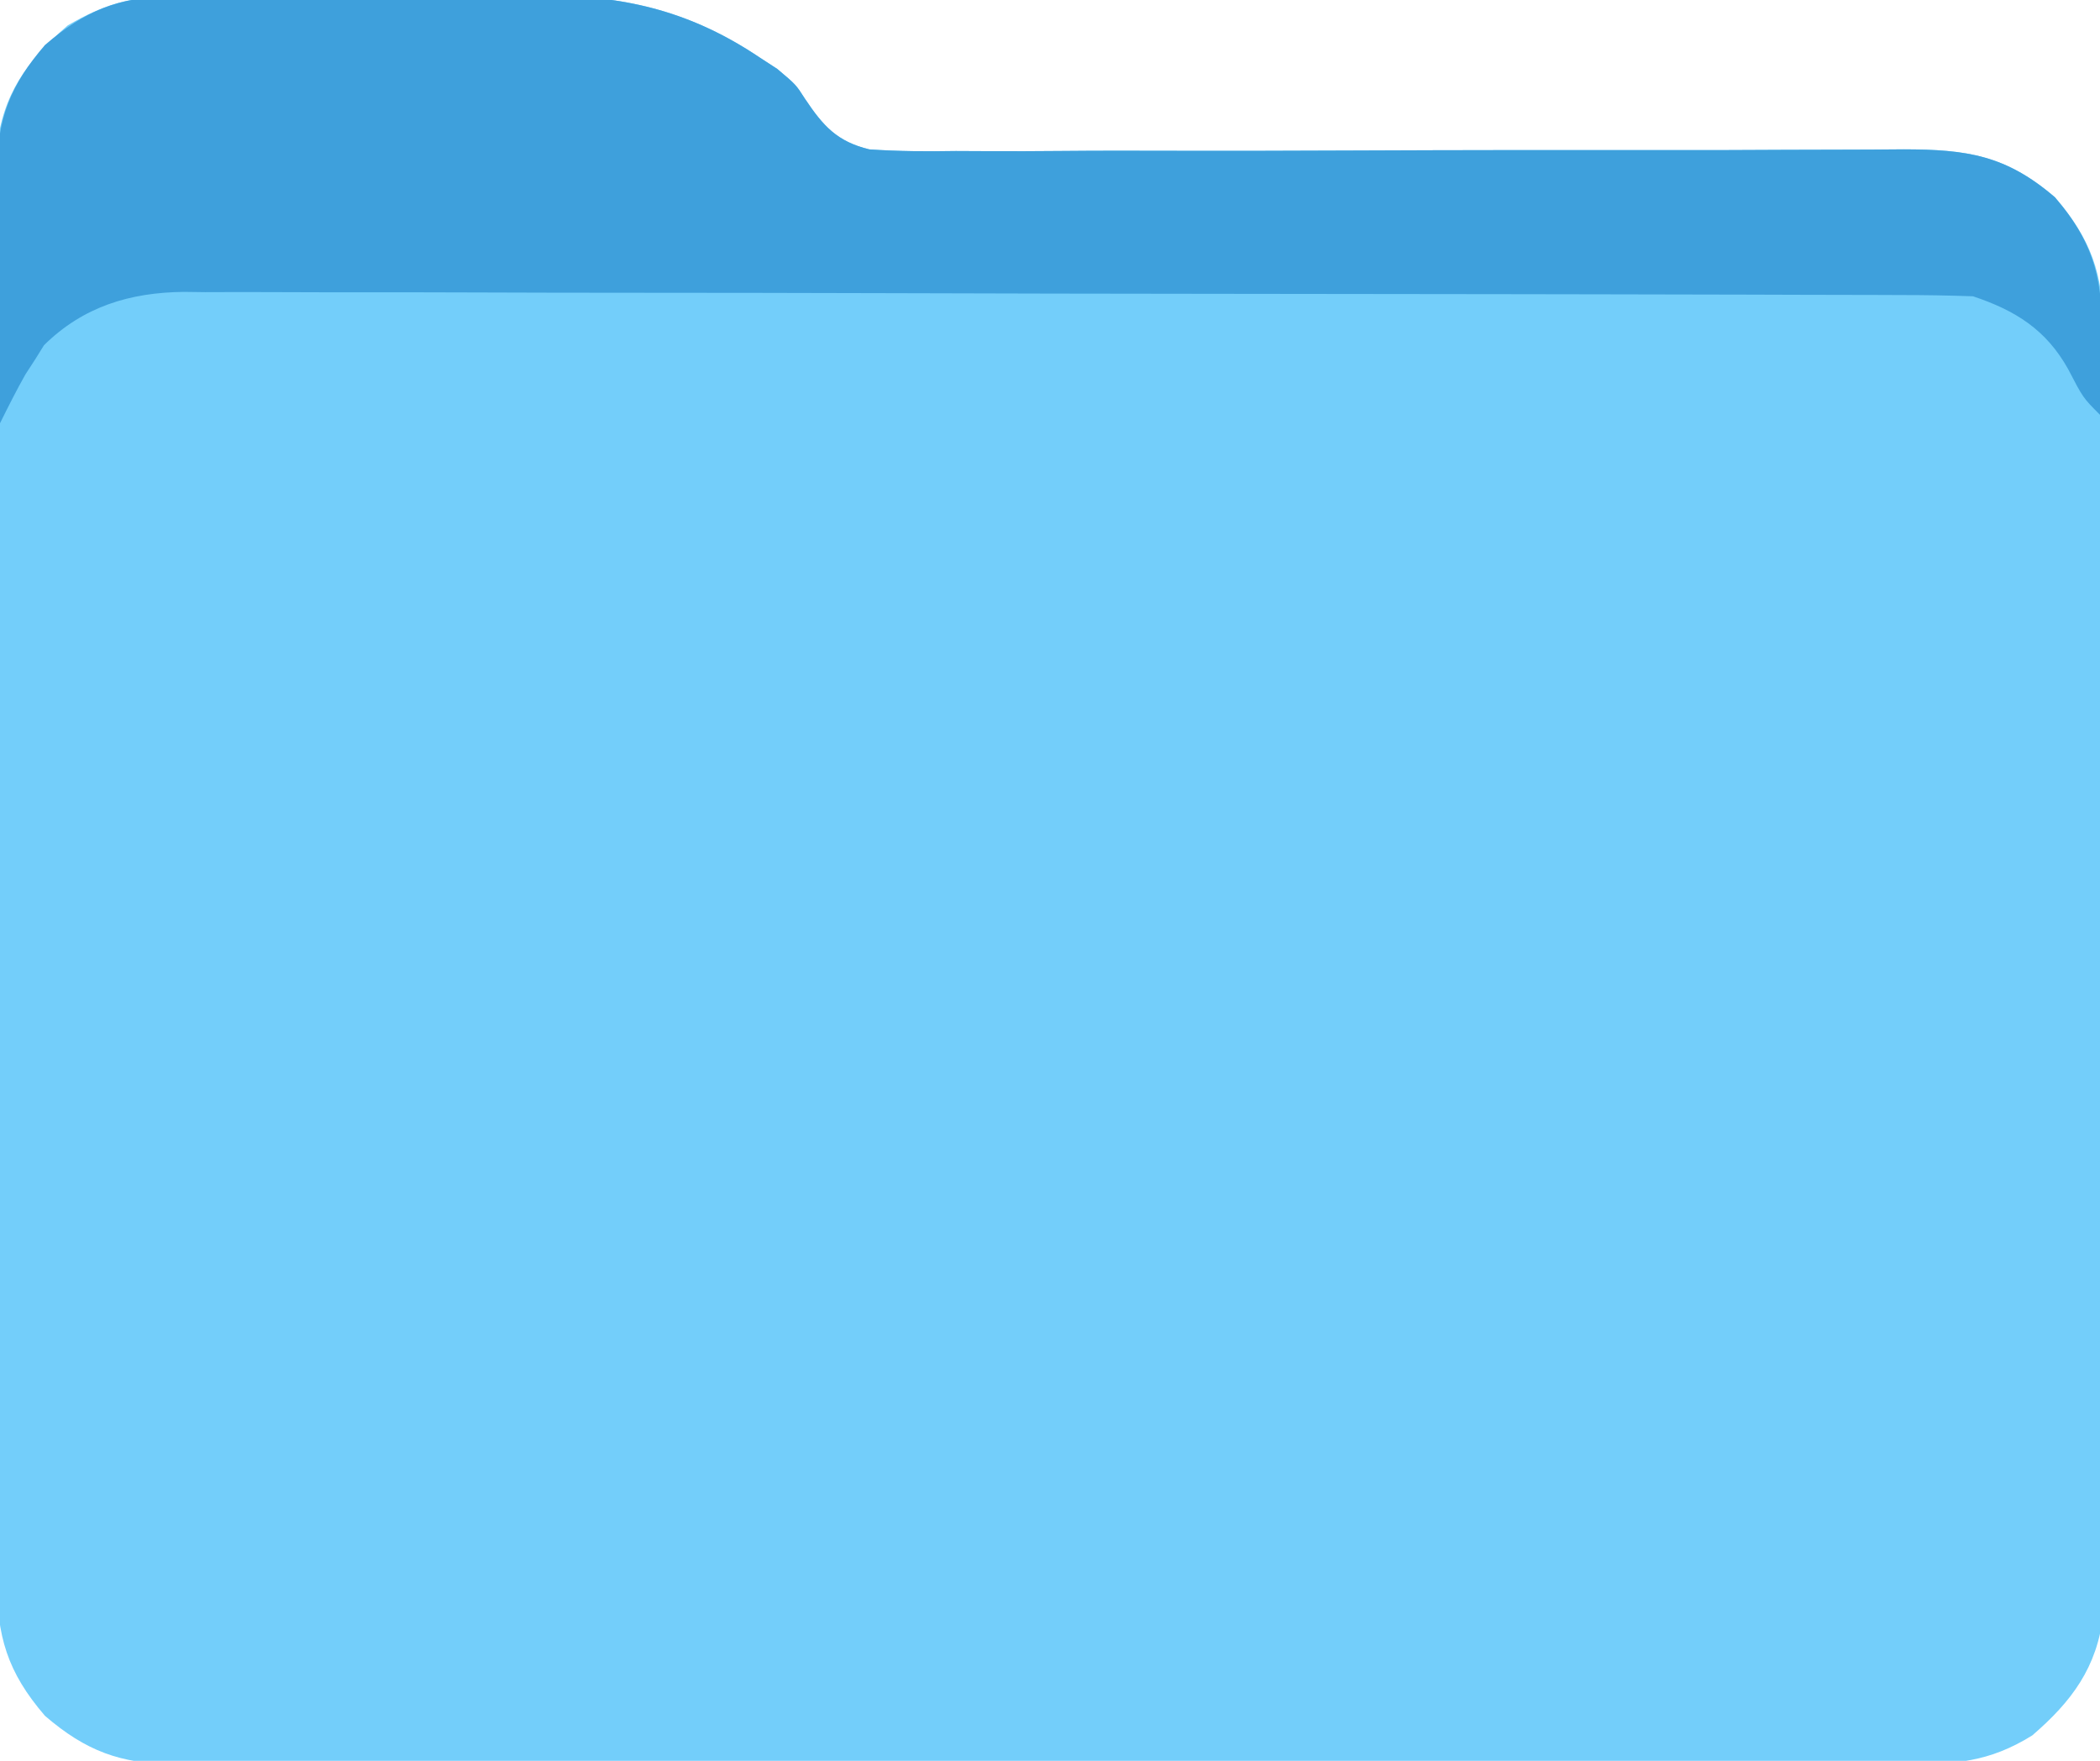 <?xml version="1.0" encoding="UTF-8"?>
<svg version="1.1" xmlns="http://www.w3.org/2000/svg" width="248" height="208">
<path d="M0 0 C1.783 -0.019 1.783 -0.019 3.602 -0.038 C5.51 -0.034 5.51 -0.034 7.456 -0.03 C8.791 -0.034 10.126 -0.039 11.461 -0.045 C14.255 -0.054 17.049 -0.052 19.843 -0.042 C23.398 -0.031 26.952 -0.051 30.507 -0.08 C33.265 -0.098 36.022 -0.098 38.78 -0.092 C40.719 -0.092 42.659 -0.109 44.598 -0.126 C54.077 -0.052 61.709 1.891 69.628 7.217 C70.303 7.656 70.979 8.096 71.675 8.549 C73.878 10.404 73.878 10.404 74.953 12.087 C77.093 15.287 78.726 17.125 82.546 18.05 C85.97 18.286 89.333 18.301 92.765 18.243 C94.063 18.249 95.361 18.255 96.699 18.261 C99.515 18.274 102.329 18.264 105.145 18.238 C109.6 18.196 114.054 18.203 118.51 18.217 C125.557 18.232 132.604 18.215 139.652 18.184 C152.27 18.129 164.889 18.12 177.507 18.137 C181.933 18.142 186.358 18.129 190.784 18.102 C192.875 18.091 194.966 18.087 197.057 18.086 C199.603 18.084 202.149 18.071 204.694 18.045 C212.155 18.061 216.764 18.725 222.565 23.717 C226.814 28.654 228.253 32.75 228.259 39.235 C228.264 39.898 228.268 40.56 228.273 41.243 C228.285 43.449 228.276 45.655 228.266 47.861 C228.27 49.448 228.276 51.035 228.282 52.623 C228.296 56.924 228.29 61.226 228.281 65.527 C228.273 70.033 228.28 74.538 228.285 79.044 C228.291 86.61 228.283 94.175 228.269 101.741 C228.253 110.483 228.258 119.225 228.275 127.967 C228.288 135.478 228.29 142.989 228.282 150.5 C228.278 154.984 228.277 159.468 228.287 163.951 C228.295 168.167 228.289 172.382 228.272 176.598 C228.268 178.144 228.269 179.689 228.276 181.235 C228.284 183.348 228.274 185.46 228.259 187.573 C228.258 188.754 228.257 189.935 228.255 191.153 C227.533 197.373 224.541 201.392 219.878 205.404 C214.757 208.592 210.685 208.832 204.845 208.785 C203.496 208.792 203.496 208.792 202.12 208.799 C199.112 208.811 196.104 208.802 193.097 208.792 C190.938 208.796 188.779 208.802 186.621 208.808 C180.761 208.822 174.902 208.817 169.043 208.807 C162.912 208.799 156.781 208.806 150.649 208.811 C140.353 208.817 130.057 208.809 119.761 208.795 C107.856 208.779 95.951 208.784 84.046 208.801 C73.826 208.814 63.606 208.816 53.386 208.808 C47.281 208.804 41.177 208.803 35.072 208.813 C29.333 208.822 23.594 208.816 17.855 208.798 C15.748 208.794 13.642 208.795 11.535 208.802 C8.66 208.81 5.786 208.8 2.911 208.785 C2.077 208.792 1.242 208.798 0.383 208.805 C-5.899 208.742 -9.959 207.265 -14.81 203.092 C-19.276 197.901 -20.497 193.694 -20.503 186.889 C-20.508 186.153 -20.512 185.418 -20.517 184.659 C-20.529 182.204 -20.52 179.75 -20.51 177.295 C-20.514 175.53 -20.52 173.766 -20.526 172.001 C-20.54 167.216 -20.535 162.431 -20.525 157.646 C-20.517 152.636 -20.524 147.626 -20.529 142.616 C-20.535 134.203 -20.527 125.79 -20.513 117.377 C-20.497 107.653 -20.502 97.929 -20.519 88.206 C-20.532 79.854 -20.534 71.502 -20.526 63.15 C-20.522 58.164 -20.521 53.177 -20.531 48.19 C-20.54 43.502 -20.534 38.814 -20.516 34.125 C-20.512 32.406 -20.513 30.686 -20.52 28.966 C-20.528 26.617 -20.518 24.268 -20.503 21.919 C-20.502 20.605 -20.501 19.291 -20.5 17.937 C-19.817 11.545 -16.918 7.531 -12.122 3.404 C-7.916 0.959 -4.851 0.025 0 0 Z " fill="#73CEFA" transform="translate(20.122,-0.404)"/>
<path d="M0 0 C1.783 -0.019 1.783 -0.019 3.602 -0.038 C5.51 -0.034 5.51 -0.034 7.456 -0.03 C8.791 -0.034 10.126 -0.039 11.461 -0.045 C14.255 -0.054 17.049 -0.052 19.843 -0.042 C23.398 -0.031 26.952 -0.051 30.507 -0.08 C33.265 -0.098 36.022 -0.098 38.78 -0.092 C40.719 -0.092 42.659 -0.109 44.598 -0.126 C54.077 -0.052 61.709 1.891 69.628 7.217 C70.303 7.656 70.979 8.096 71.675 8.549 C73.878 10.404 73.878 10.404 74.953 12.087 C77.093 15.287 78.726 17.125 82.546 18.05 C85.97 18.286 89.333 18.301 92.765 18.243 C94.063 18.249 95.361 18.255 96.699 18.261 C99.515 18.274 102.329 18.264 105.145 18.238 C109.6 18.196 114.054 18.203 118.51 18.217 C125.557 18.232 132.604 18.215 139.652 18.184 C152.27 18.129 164.889 18.12 177.507 18.137 C181.933 18.142 186.358 18.129 190.784 18.102 C192.875 18.091 194.966 18.087 197.057 18.086 C199.603 18.084 202.149 18.071 204.694 18.045 C212.155 18.061 216.764 18.725 222.565 23.717 C227.478 29.426 228.305 34.028 228.065 41.279 C228.052 42.063 228.038 42.847 228.024 43.654 C227.989 45.571 227.936 47.488 227.878 49.404 C225.878 47.404 225.878 47.404 224.128 44.029 C221.53 39.359 217.912 37.082 212.878 35.404 C210.009 35.301 207.164 35.256 204.295 35.257 C203.408 35.253 202.521 35.25 201.607 35.246 C198.622 35.235 195.637 35.231 192.653 35.227 C190.517 35.221 188.382 35.214 186.247 35.207 C180.437 35.19 174.627 35.179 168.817 35.171 C165.187 35.166 161.558 35.16 157.929 35.153 C146.577 35.134 135.224 35.12 123.871 35.112 C110.763 35.102 97.654 35.076 84.545 35.035 C74.416 35.005 64.287 34.99 54.158 34.987 C48.107 34.985 42.056 34.976 36.005 34.951 C30.311 34.927 24.617 34.923 18.923 34.933 C16.835 34.934 14.747 34.927 12.659 34.914 C9.804 34.896 6.951 34.903 4.096 34.916 C3.273 34.905 2.45 34.894 1.602 34.883 C-4.779 34.954 -10.296 36.614 -14.927 41.185 C-15.28 41.752 -15.633 42.32 -15.997 42.904 C-16.366 43.471 -16.734 44.038 -17.114 44.623 C-18.187 46.519 -19.154 48.453 -20.122 50.404 C-20.196 45.387 -20.251 40.37 -20.287 35.353 C-20.302 33.648 -20.322 31.943 -20.348 30.238 C-20.385 27.78 -20.402 25.323 -20.415 22.865 C-20.431 22.109 -20.446 21.352 -20.462 20.573 C-20.464 14.43 -18.879 10.446 -14.81 5.717 C-10.154 1.711 -6.135 0.032 0 0 Z " fill="#3EA0DC" transform="translate(20.122,-0.404)"/>
</svg>
